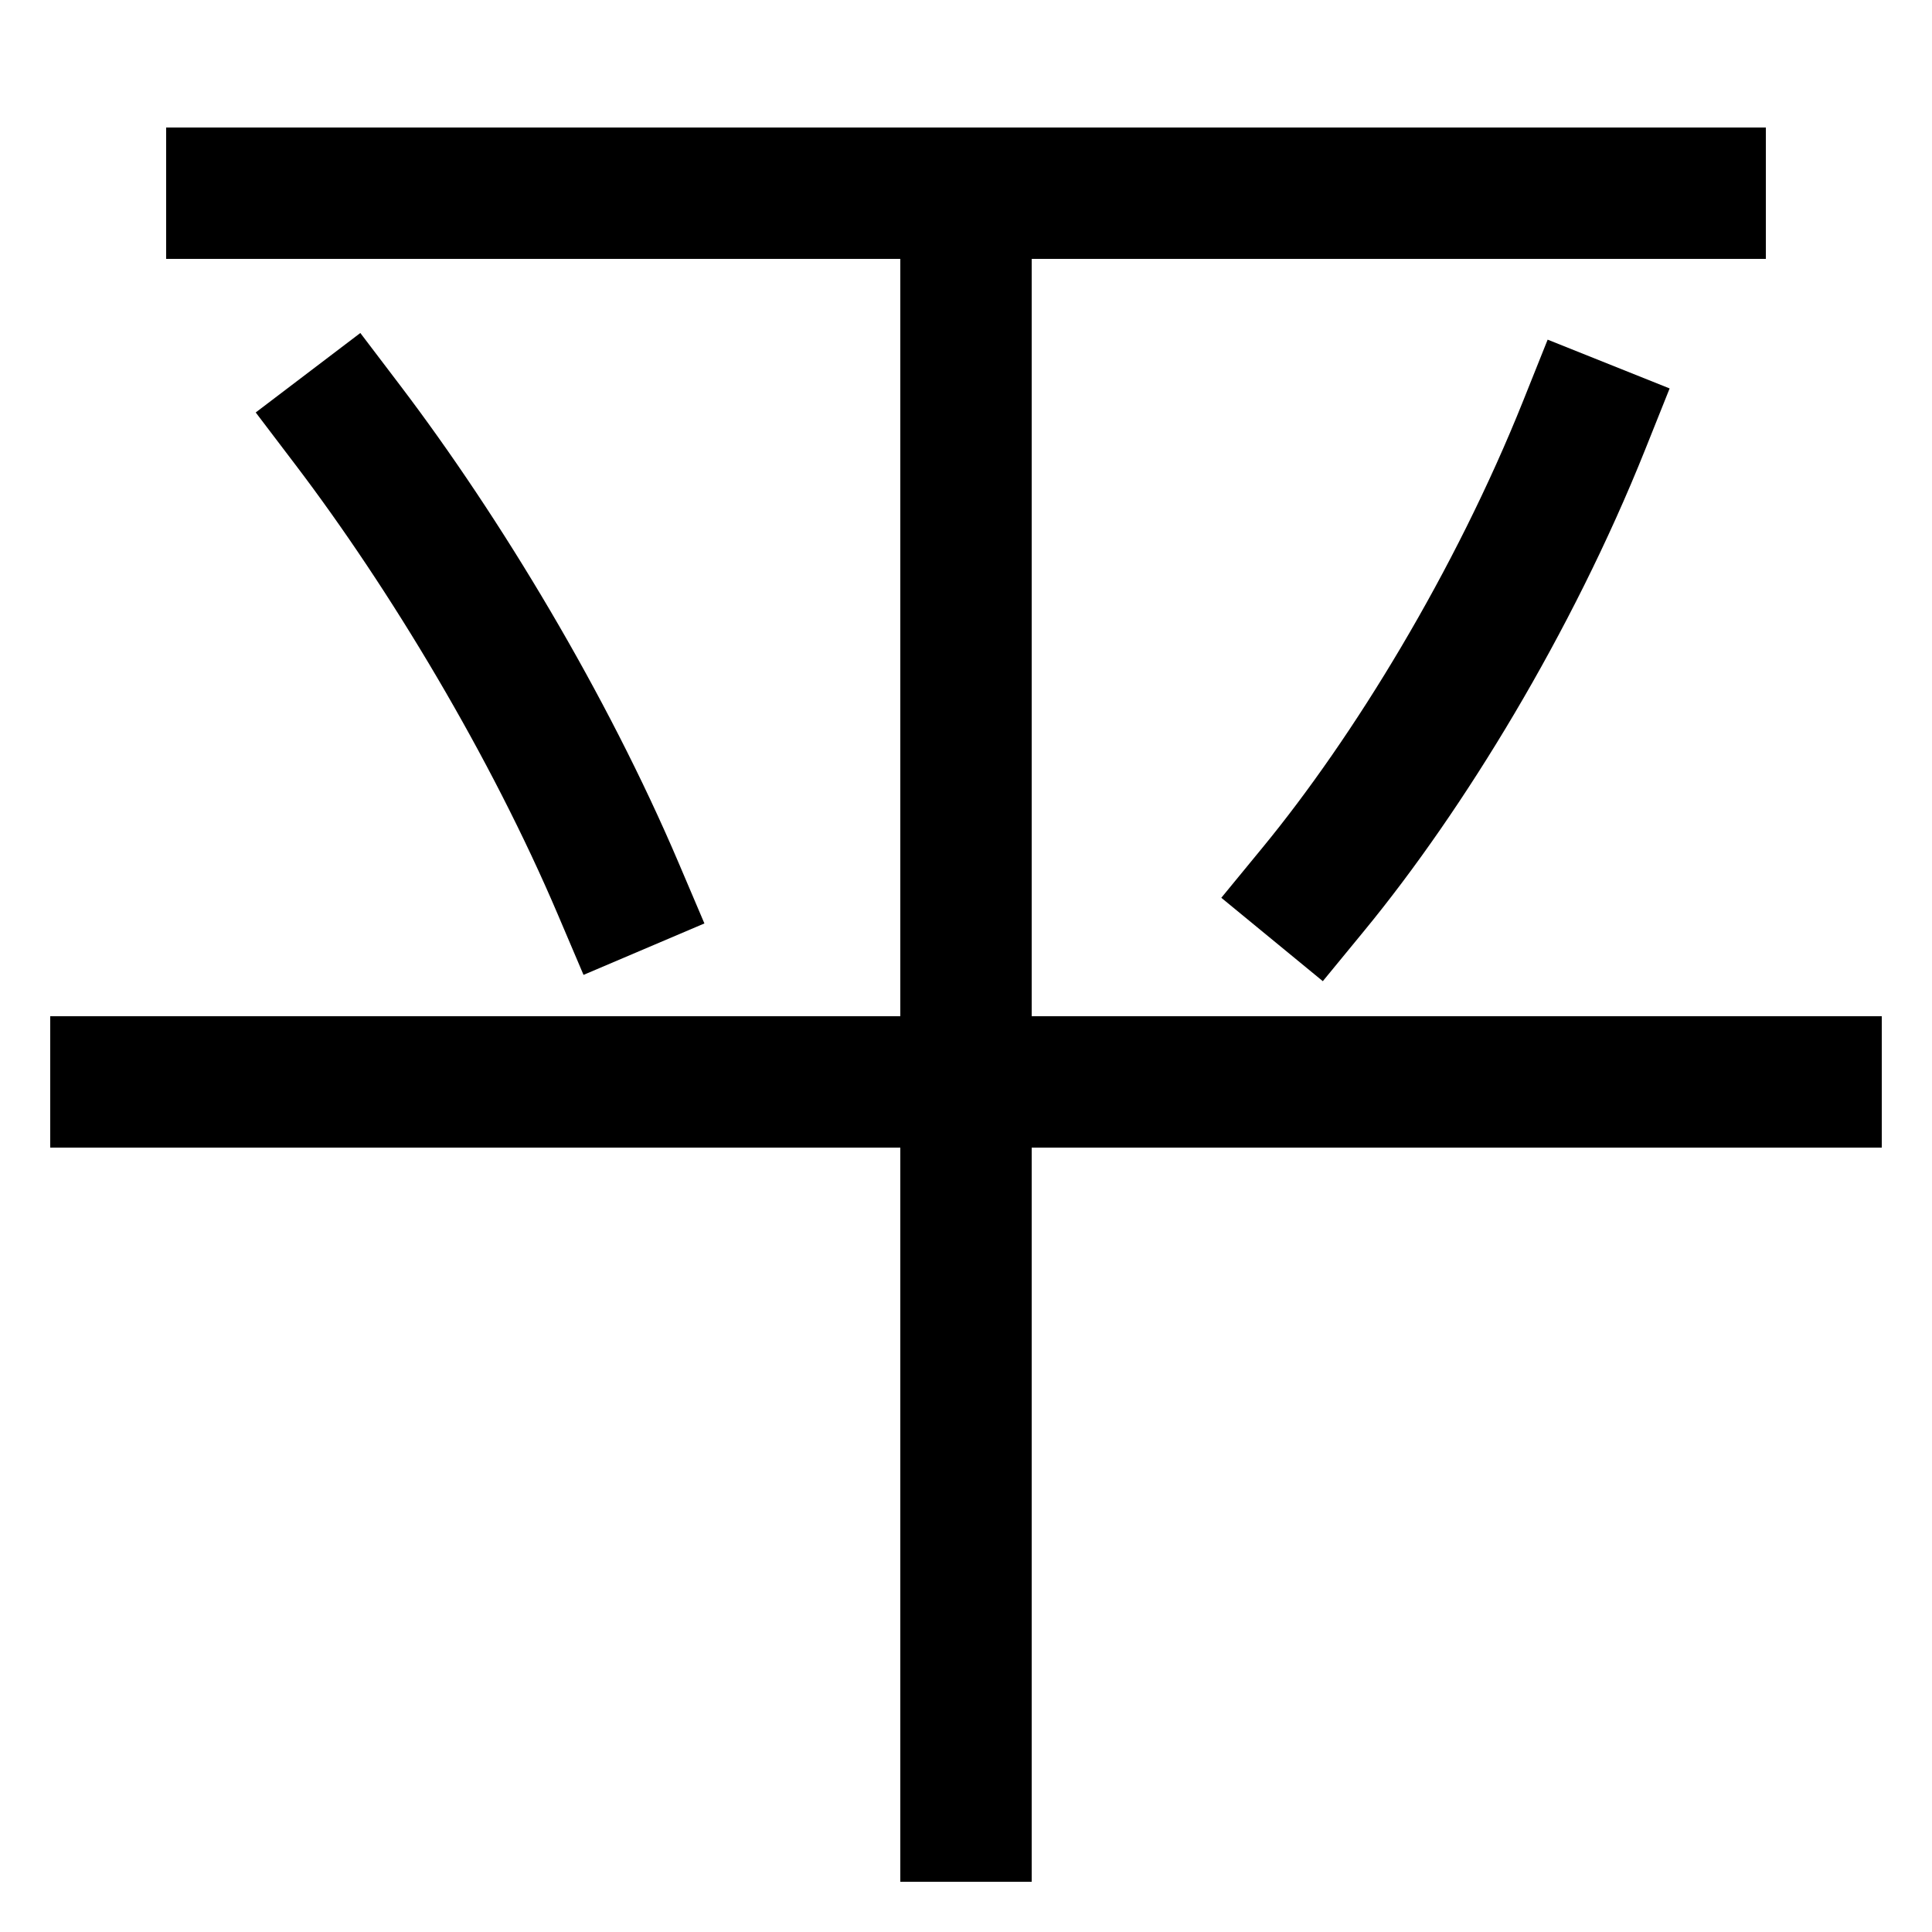 <svg xmlns="http://www.w3.org/2000/svg" xmlns:xlink="http://www.w3.org/1999/xlink" viewBox="0 0 1000 1000"><defs><style>.a,.b{fill:none;}.b{stroke:#000;stroke-linecap:square;stroke-miterlimit:2;stroke-width:68px;}.c{clip-path:url(#a);}</style><clipPath id="a"><rect class="a" x="340" y="100" width="320" height="1014"/></clipPath></defs><title>peace</title><line class="b" x1="120" y1="100" x2="880" y2="100"/><line class="b" x1="940" y1="560" x2="60" y2="560"/><path class="b" d="M680,460c49-59.65,103.35-148.38,140-240"/><path class="b" d="M320,460c-35.91-84.38-89.5-173.52-140-240"/><g class="c"><line class="b" x1="500" y1="940" x2="500" y2="100"/></g></svg>